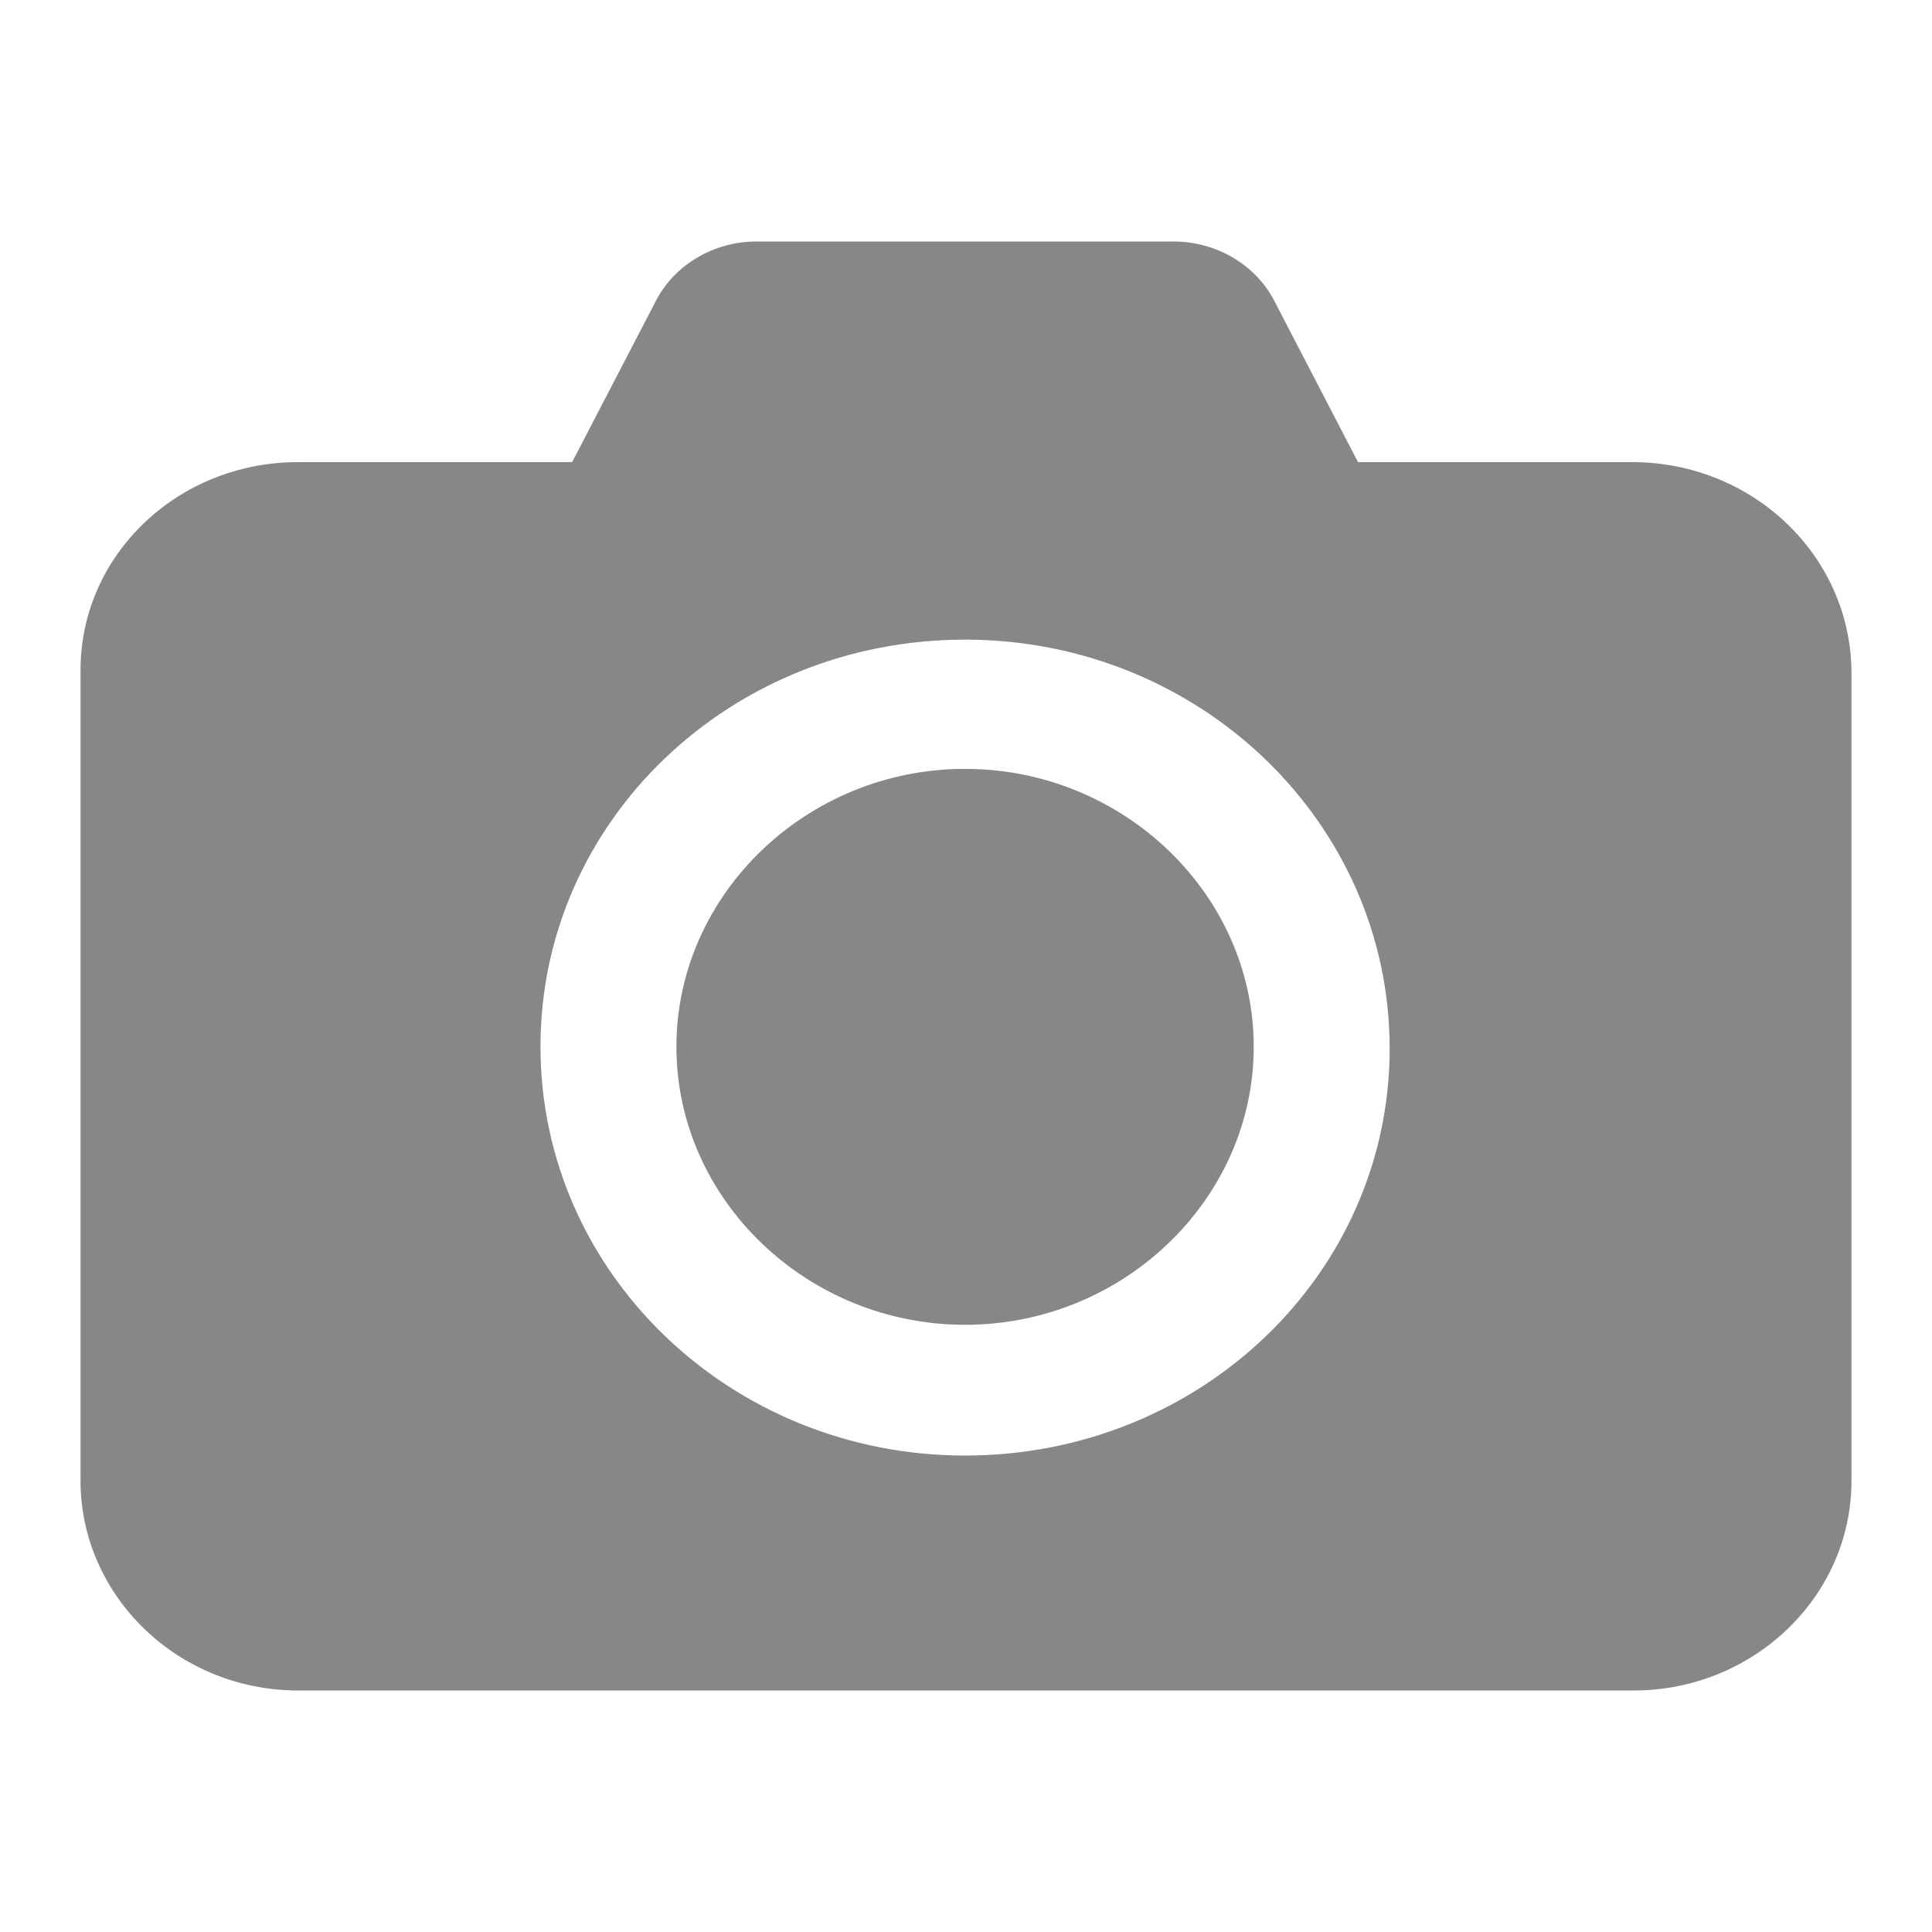 <svg width="28" height="28" viewBox="0 0 28 28" fill="none" xmlns="http://www.w3.org/2000/svg">
<path d="M23.649 6.697H19.681L18.467 4.358C18.197 3.838 17.63 3.5 17.009 3.5H10.964C10.343 3.5 9.776 3.838 9.507 4.358L8.292 6.697H4.324C2.57 6.697 1.167 8.048 1.167 9.712V21.459C1.167 23.122 2.57 24.5 4.324 24.5H23.676C25.403 24.5 26.833 23.148 26.833 21.459V9.712C26.806 8.048 25.403 6.697 23.649 6.697ZM13.986 21.095C10.586 21.095 7.833 18.444 7.833 15.169C7.833 11.895 10.586 9.27 13.986 9.27C17.387 9.27 20.14 11.921 20.14 15.195C20.14 18.47 17.387 21.095 13.986 21.095Z" fill="#898785"/>
<path d="M13.986 11.143C11.692 11.143 9.803 12.962 9.803 15.171C9.803 17.38 11.692 19.2 13.986 19.2C16.28 19.2 18.17 17.38 18.17 15.171C18.17 12.962 16.28 11.143 13.986 11.143Z" fill="#898785"/>
</svg>
